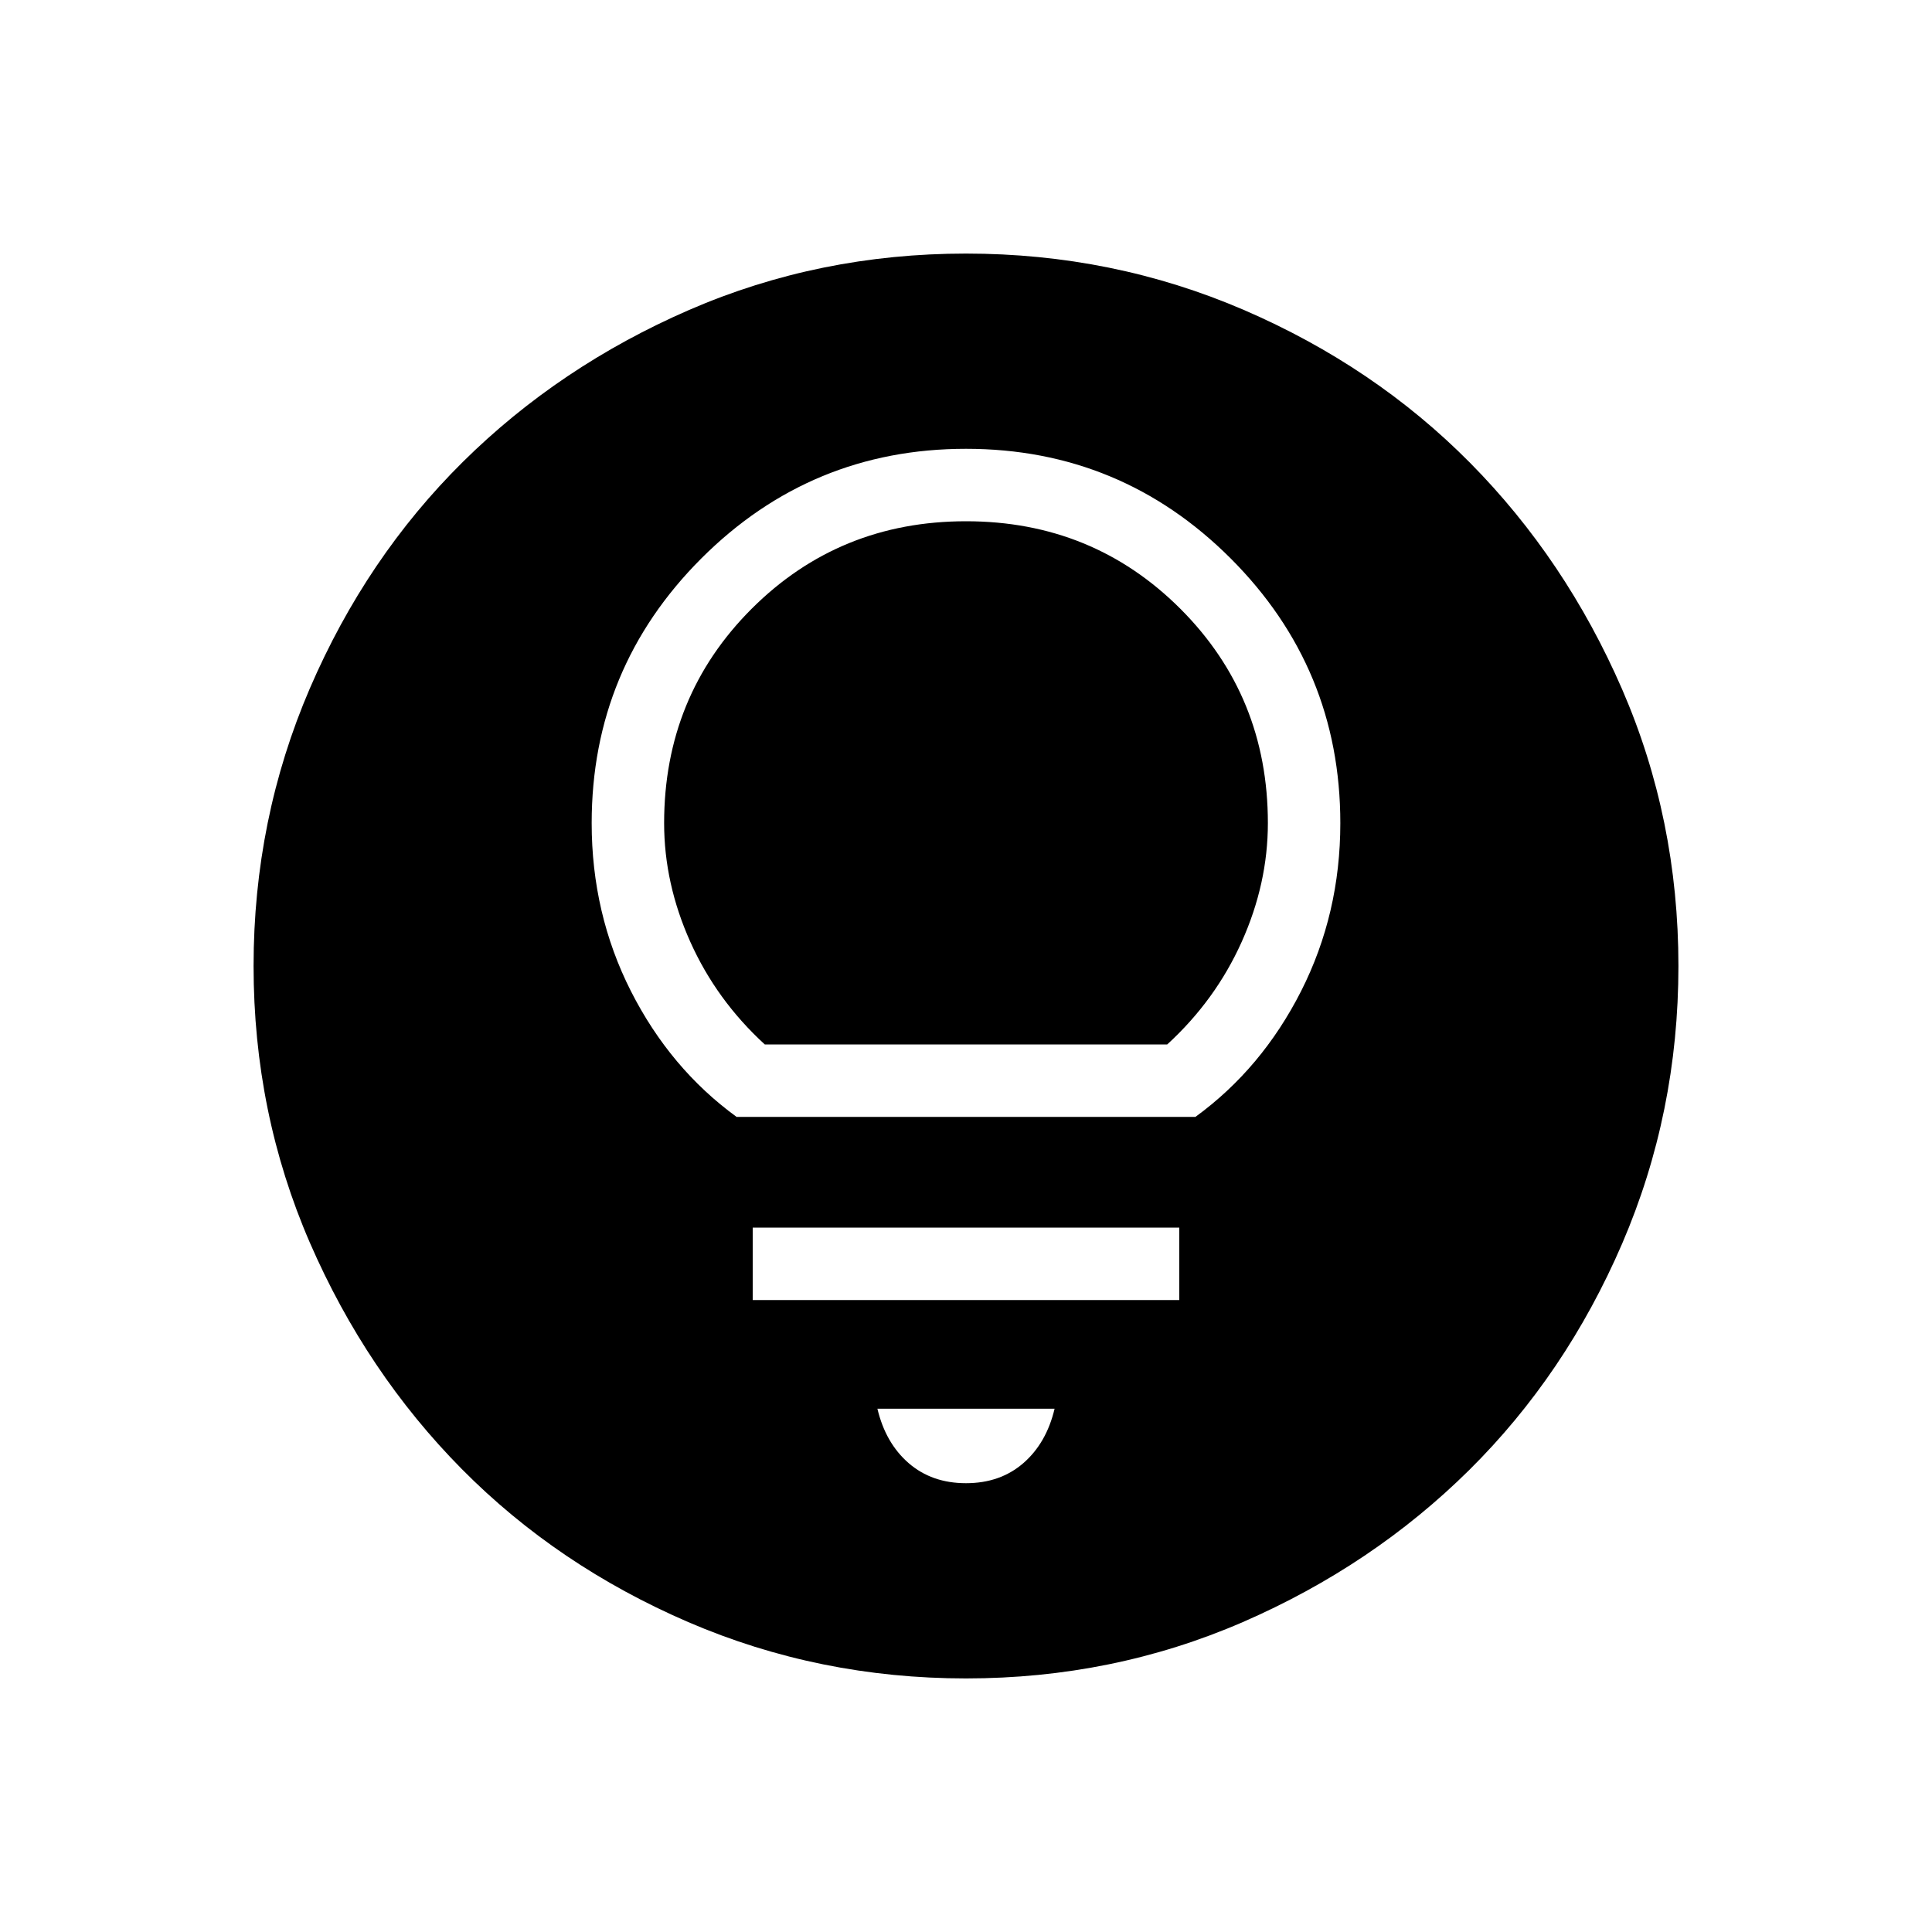 <svg xmlns="http://www.w3.org/2000/svg" height="20" width="20"><path d="M7.625 11.562H12.375Q13.062 11.062 13.469 10.26Q13.875 9.458 13.875 8.521Q13.875 6.917 12.74 5.781Q11.604 4.646 10 4.646Q8.396 4.646 7.26 5.781Q6.125 6.917 6.125 8.521Q6.125 9.458 6.531 10.26Q6.938 11.062 7.625 11.562ZM7.917 10.812Q7.417 10.354 7.146 9.75Q6.875 9.146 6.875 8.521Q6.875 7.208 7.781 6.302Q8.688 5.396 10 5.396Q11.312 5.396 12.219 6.302Q13.125 7.208 13.125 8.521Q13.125 9.146 12.854 9.75Q12.583 10.354 12.083 10.812ZM7.792 13.458H12.208V12.708H7.792ZM10 15.354Q10.354 15.354 10.594 15.146Q10.833 14.938 10.917 14.583H9.083Q9.167 14.938 9.406 15.146Q9.646 15.354 10 15.354ZM10 17.375Q8.479 17.375 7.125 16.792Q5.771 16.208 4.781 15.208Q3.792 14.208 3.208 12.865Q2.625 11.521 2.625 10Q2.625 8.479 3.208 7.125Q3.792 5.771 4.792 4.781Q5.792 3.792 7.135 3.208Q8.479 2.625 10 2.625Q11.521 2.625 12.875 3.208Q14.229 3.792 15.219 4.792Q16.208 5.792 16.792 7.135Q17.375 8.479 17.375 10Q17.375 11.521 16.792 12.875Q16.208 14.229 15.208 15.219Q14.208 16.208 12.865 16.792Q11.521 17.375 10 17.375Z"/></svg>